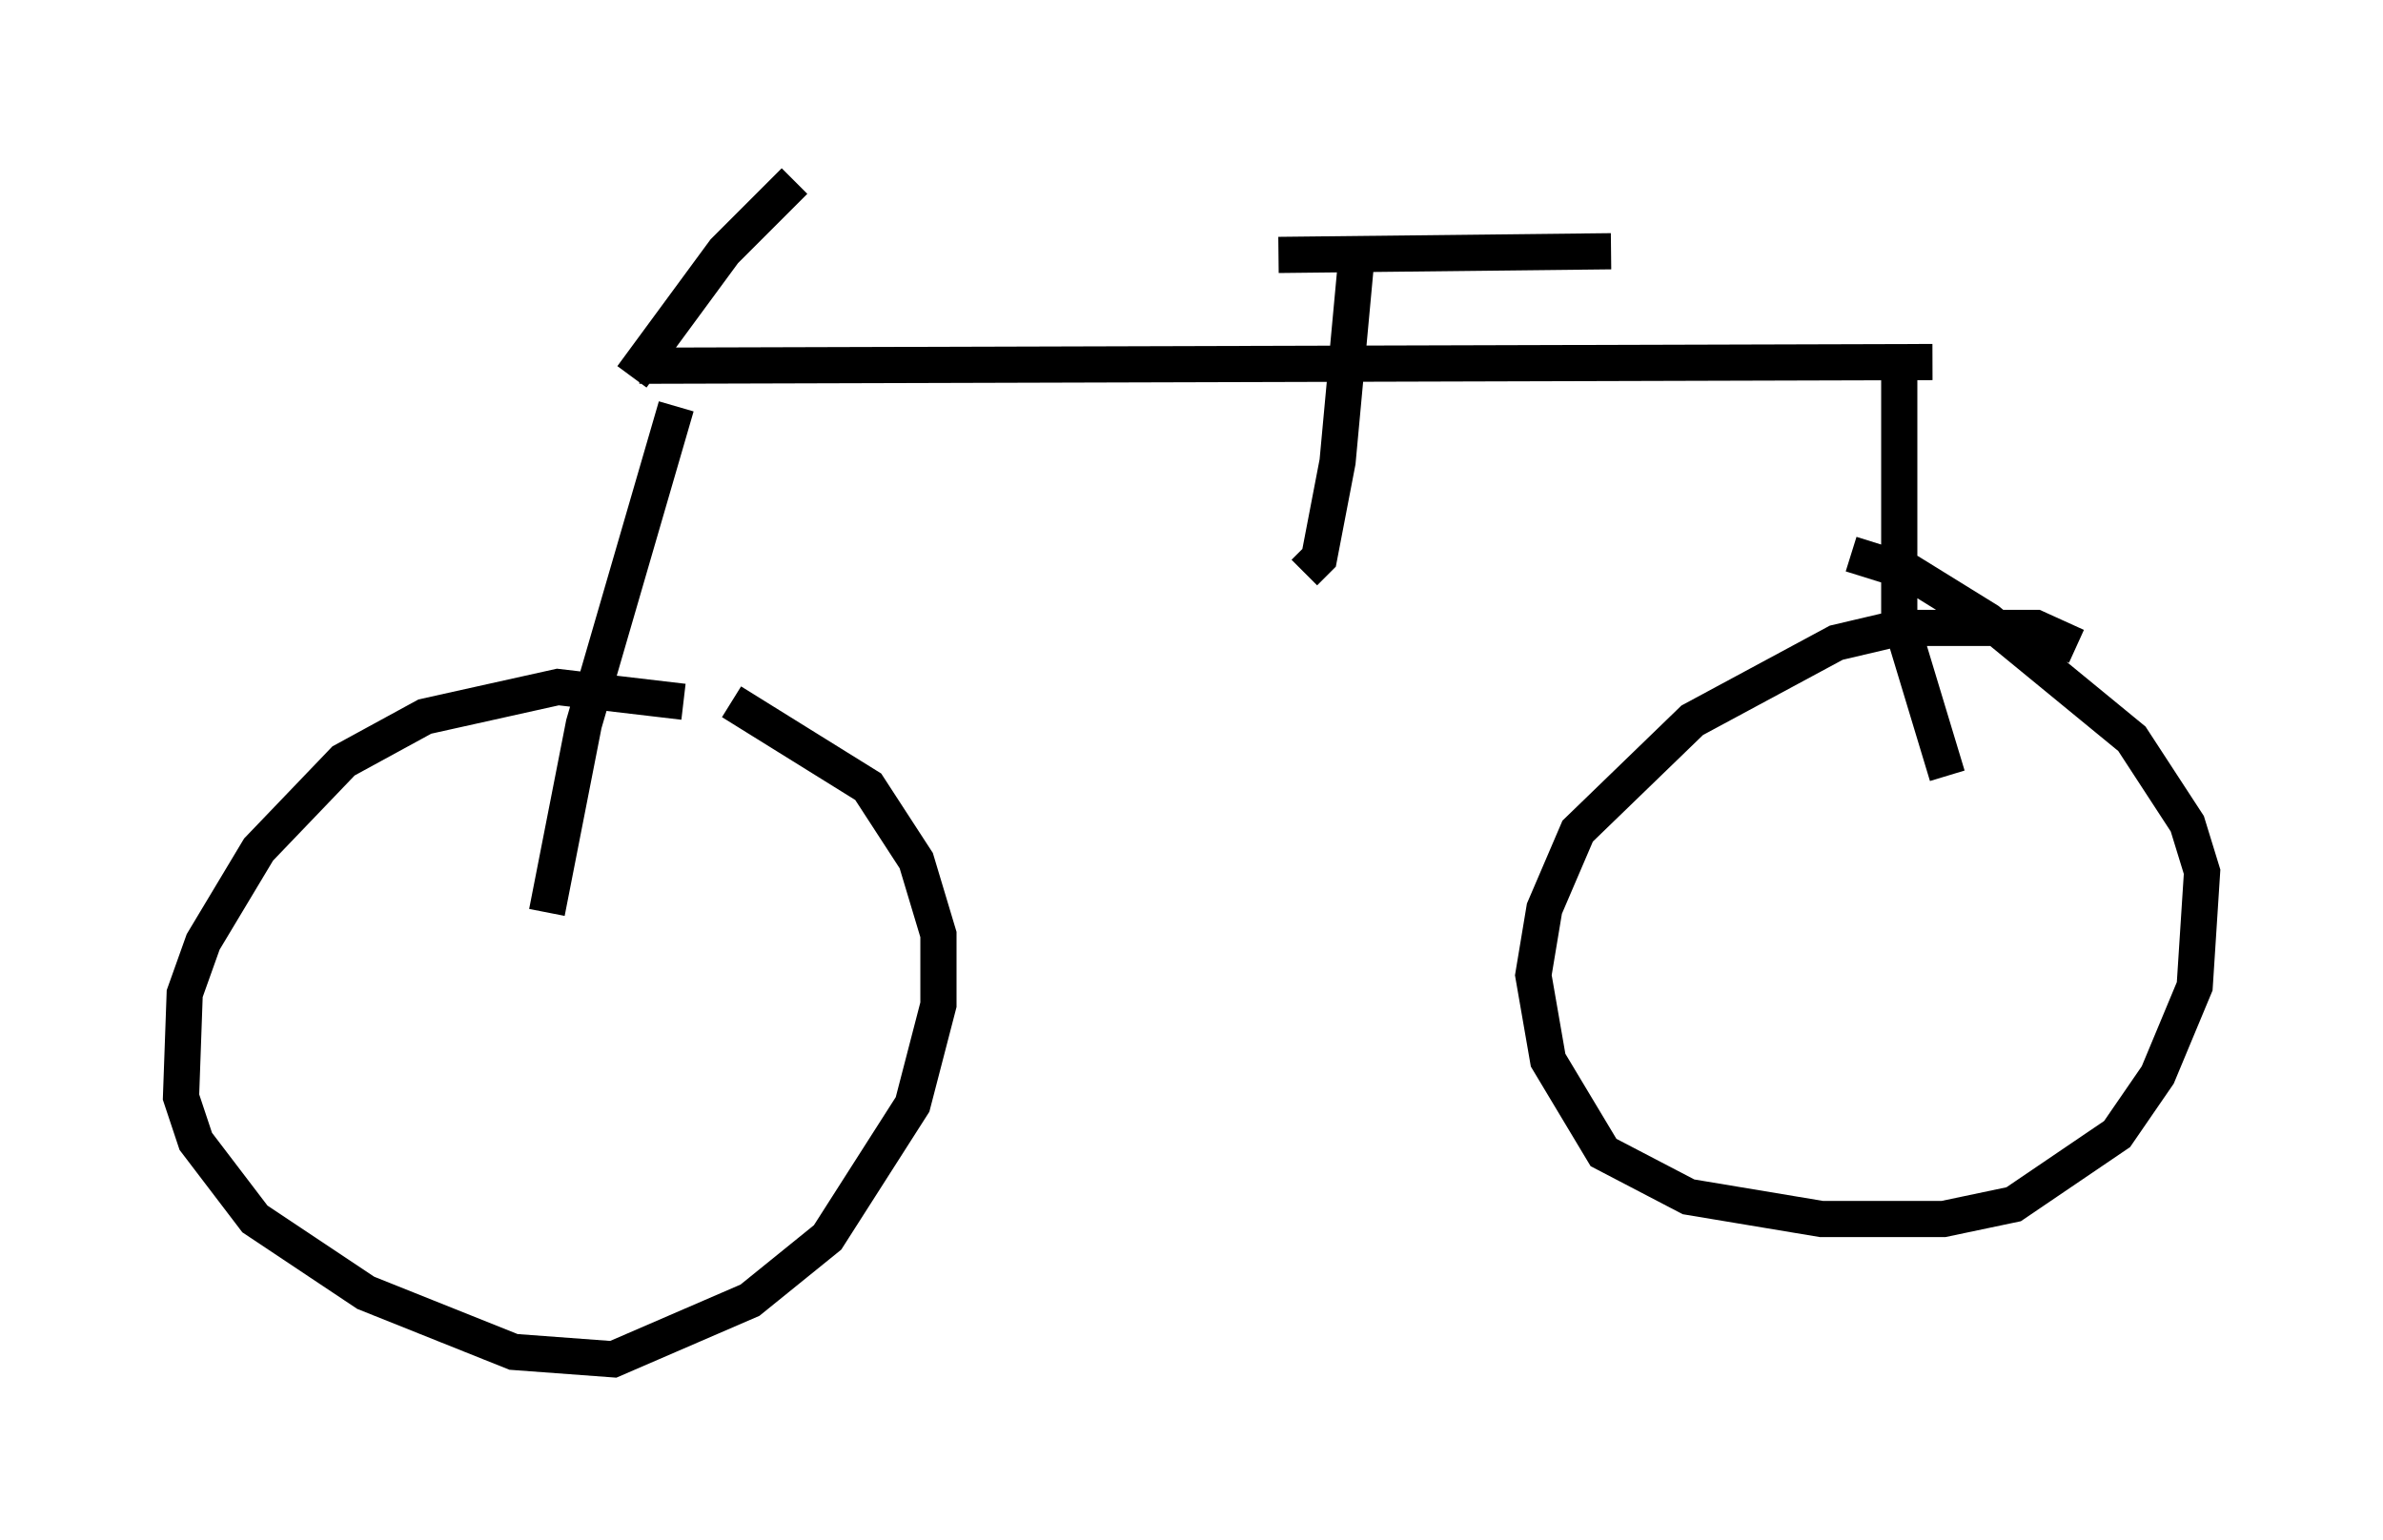 <?xml version="1.0" encoding="utf-8" ?>
<svg baseProfile="full" height="42.565" version="1.1" width="65.84" xmlns="http://www.w3.org/2000/svg" xmlns:ev="http://www.w3.org/2001/xml-events" xmlns:xlink="http://www.w3.org/1999/xlink"><defs /><rect fill="white" height="42.565" width="65.84" x="0" y="0" /><path d="M20.415, 20.517 m-1.531, -1.123 l-3.471, -0.408 -3.675, 0.817 l-2.246, 1.225 -2.348, 2.45 l-1.531, 2.552 -0.51, 1.429 l-0.102, 2.858 0.408, 1.225 l1.633, 2.144 3.063, 2.042 l4.083, 1.633 2.756, 0.204 l3.777, -1.633 2.144, -1.735 l2.348, -3.675 0.715, -2.756 l0.0, -1.94 -0.613, -2.042 l-1.327, -2.042 -3.777, -2.348 m37.159, -1.531 l-1.123, -0.51 -3.777, 0.0 l-1.735, 0.408 -3.981, 2.144 l-3.165, 3.063 -0.919, 2.144 l-0.306, 1.838 0.408, 2.348 l1.531, 2.552 2.348, 1.225 l3.675, 0.613 3.369, 0.0 l1.94, -0.408 2.858, -1.94 l1.123, -1.633 1.021, -2.45 l0.204, -3.165 -0.408, -1.327 l-1.531, -2.348 -3.981, -3.267 l-2.144, -1.327 -1.633, -0.51 m-13.679, -8.065 l-0.51, 5.513 -0.51, 2.654 l-0.408, 0.408 m-20.927, 9.392 l1.021, -5.206 2.552, -8.779 m-1.021, -1.123 l35.73, -0.102 m-18.069, -2.96 l9.188, -0.102 m7.963, 2.96 l0.0, 7.146 1.327, 4.39 m-36.342, -11.025 l2.552, -3.471 1.94, -1.94 " fill="none" stroke="black" stroke-width="1" /></svg>